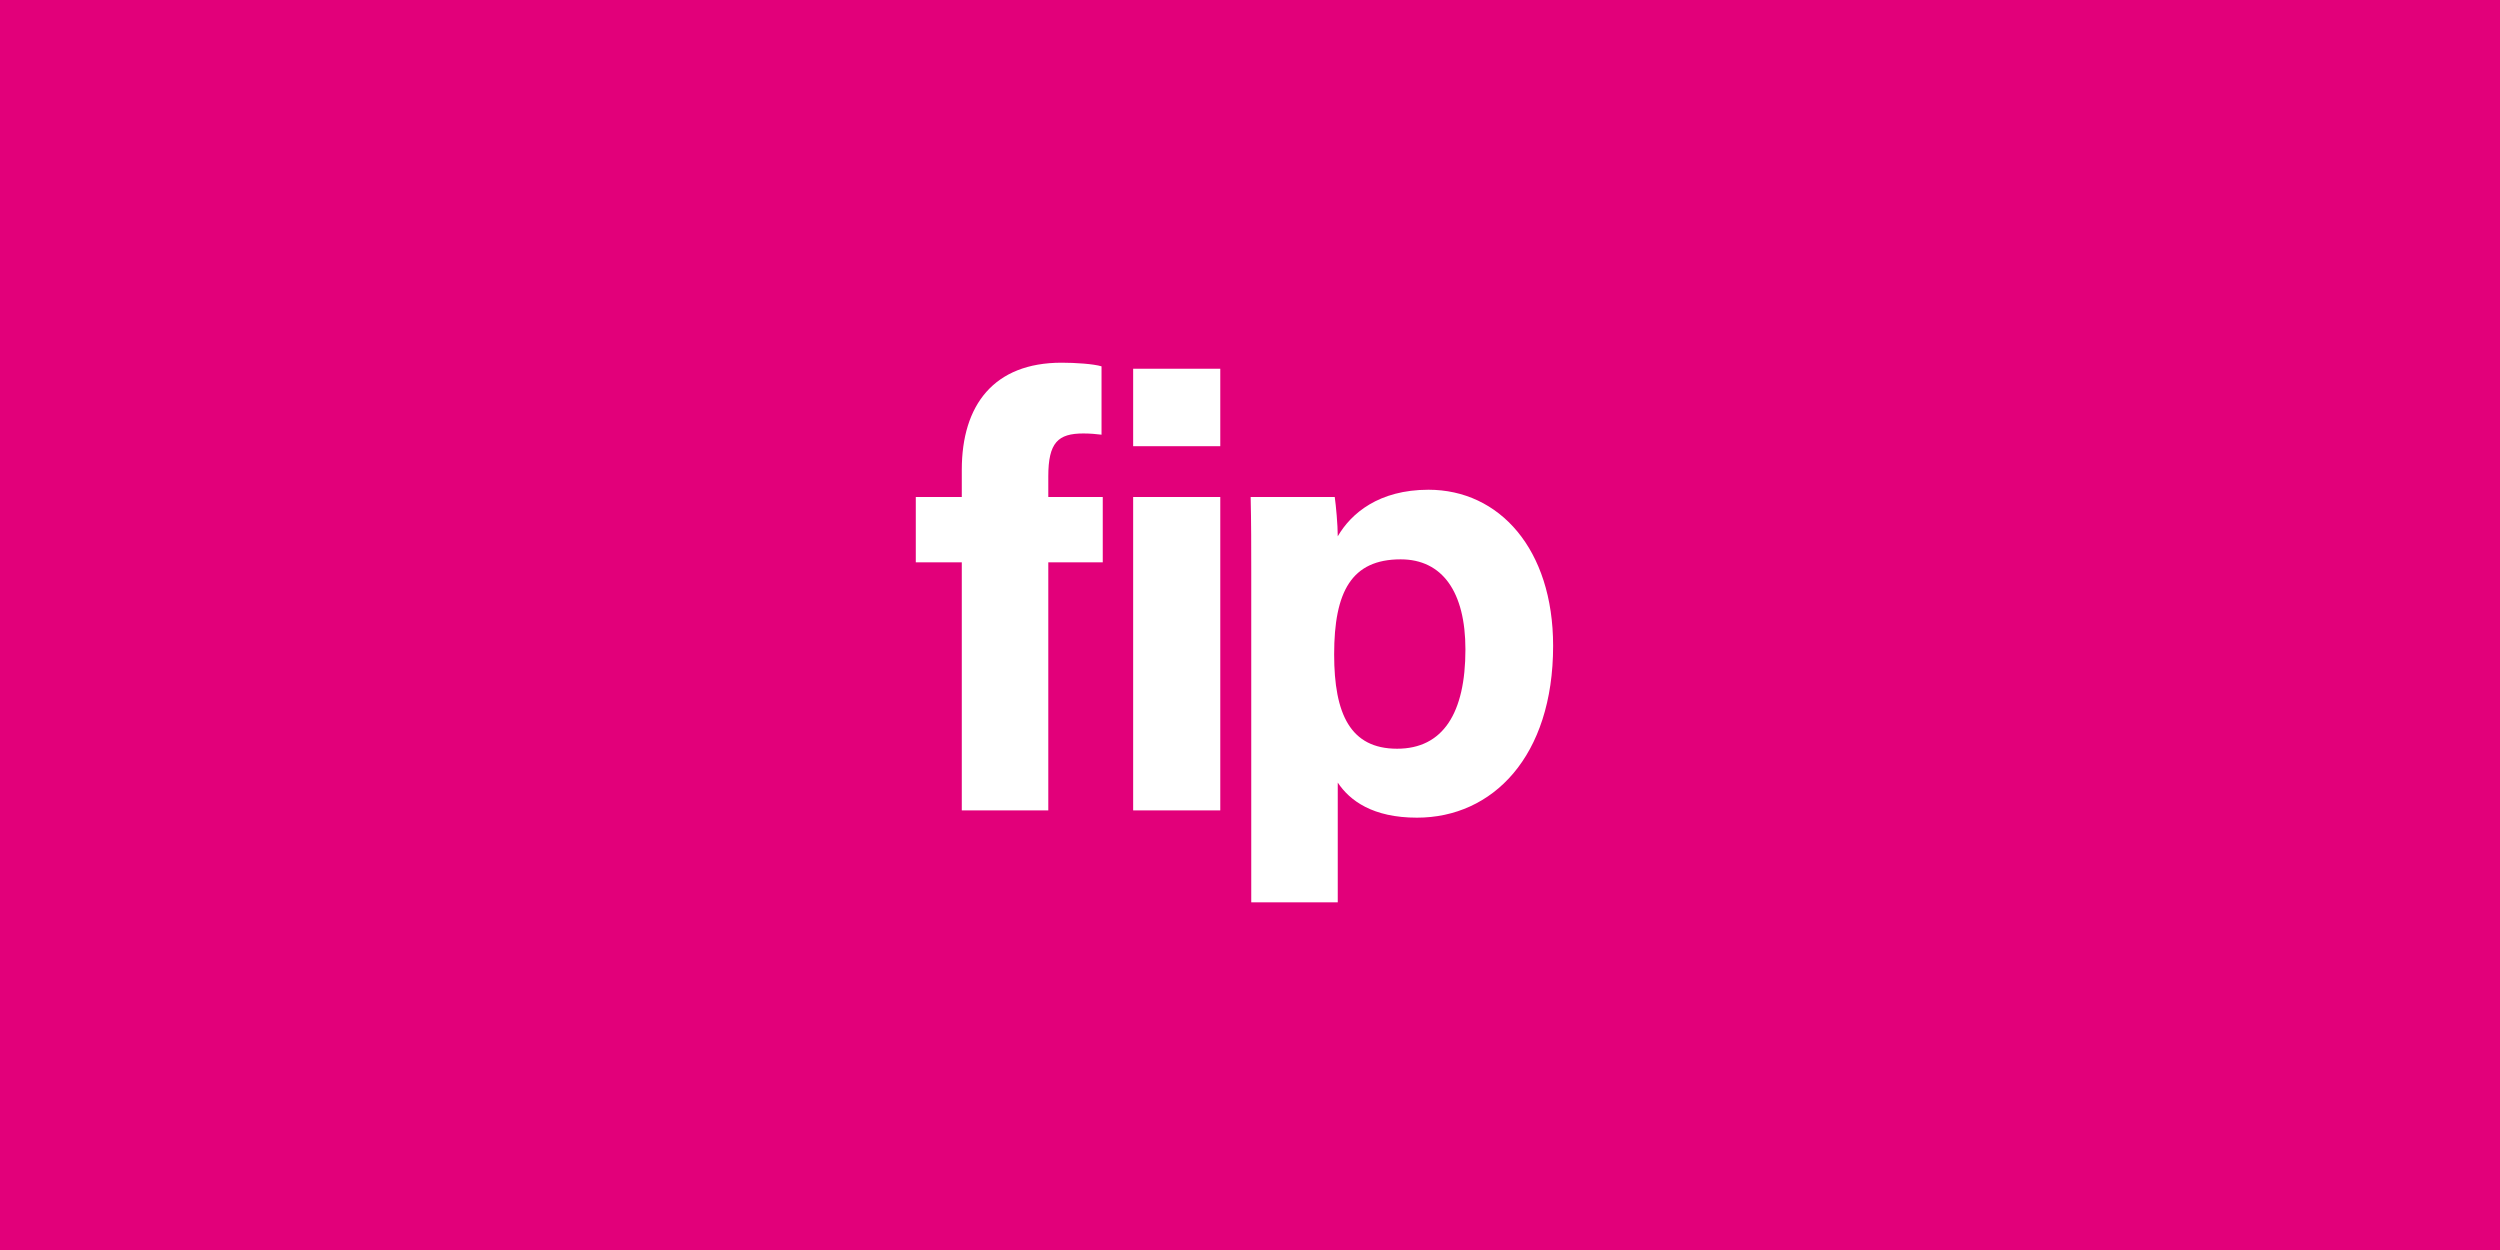 <svg viewBox="0 0 88 44" id="fip-rect" xmlns="http://www.w3.org/2000/svg" ><path fill="#E2007A" d="M0 0h88v44H0z"/><path fill="#fff" d="M49.304 19.689c-1.725 0-2.342 1.129-2.342 3.344 0 2.108.575 3.322 2.215 3.322 1.619 0 2.406-1.256 2.406-3.493 0-2.023-.809-3.173-2.279-3.173Zm-5.26 12.074V20.157c0-.894 0-1.767-.021-2.662h2.96c.043.298.106.979.106 1.384.469-.809 1.448-1.64 3.194-1.64 2.492 0 4.387 2.087 4.387 5.495 0 3.897-2.13 6.048-4.792 6.048-1.554 0-2.364-.596-2.789-1.235v4.216h-3.045Zm-4.157-14.268h3.067v11.031h-3.067v-11.031Zm0-1.789v-2.726h3.067v2.726h-3.067ZM33.855 28.527v-8.732h-1.619v-2.3h1.619v-.959c0-2.278 1.129-3.769 3.514-3.769.49 0 1.129.043 1.405.128v2.406c-.17-.022-.405-.043-.639-.043-.894 0-1.235.32-1.235 1.512v.724h1.917v2.3h-1.917v8.732H33.855Z"/></svg>
